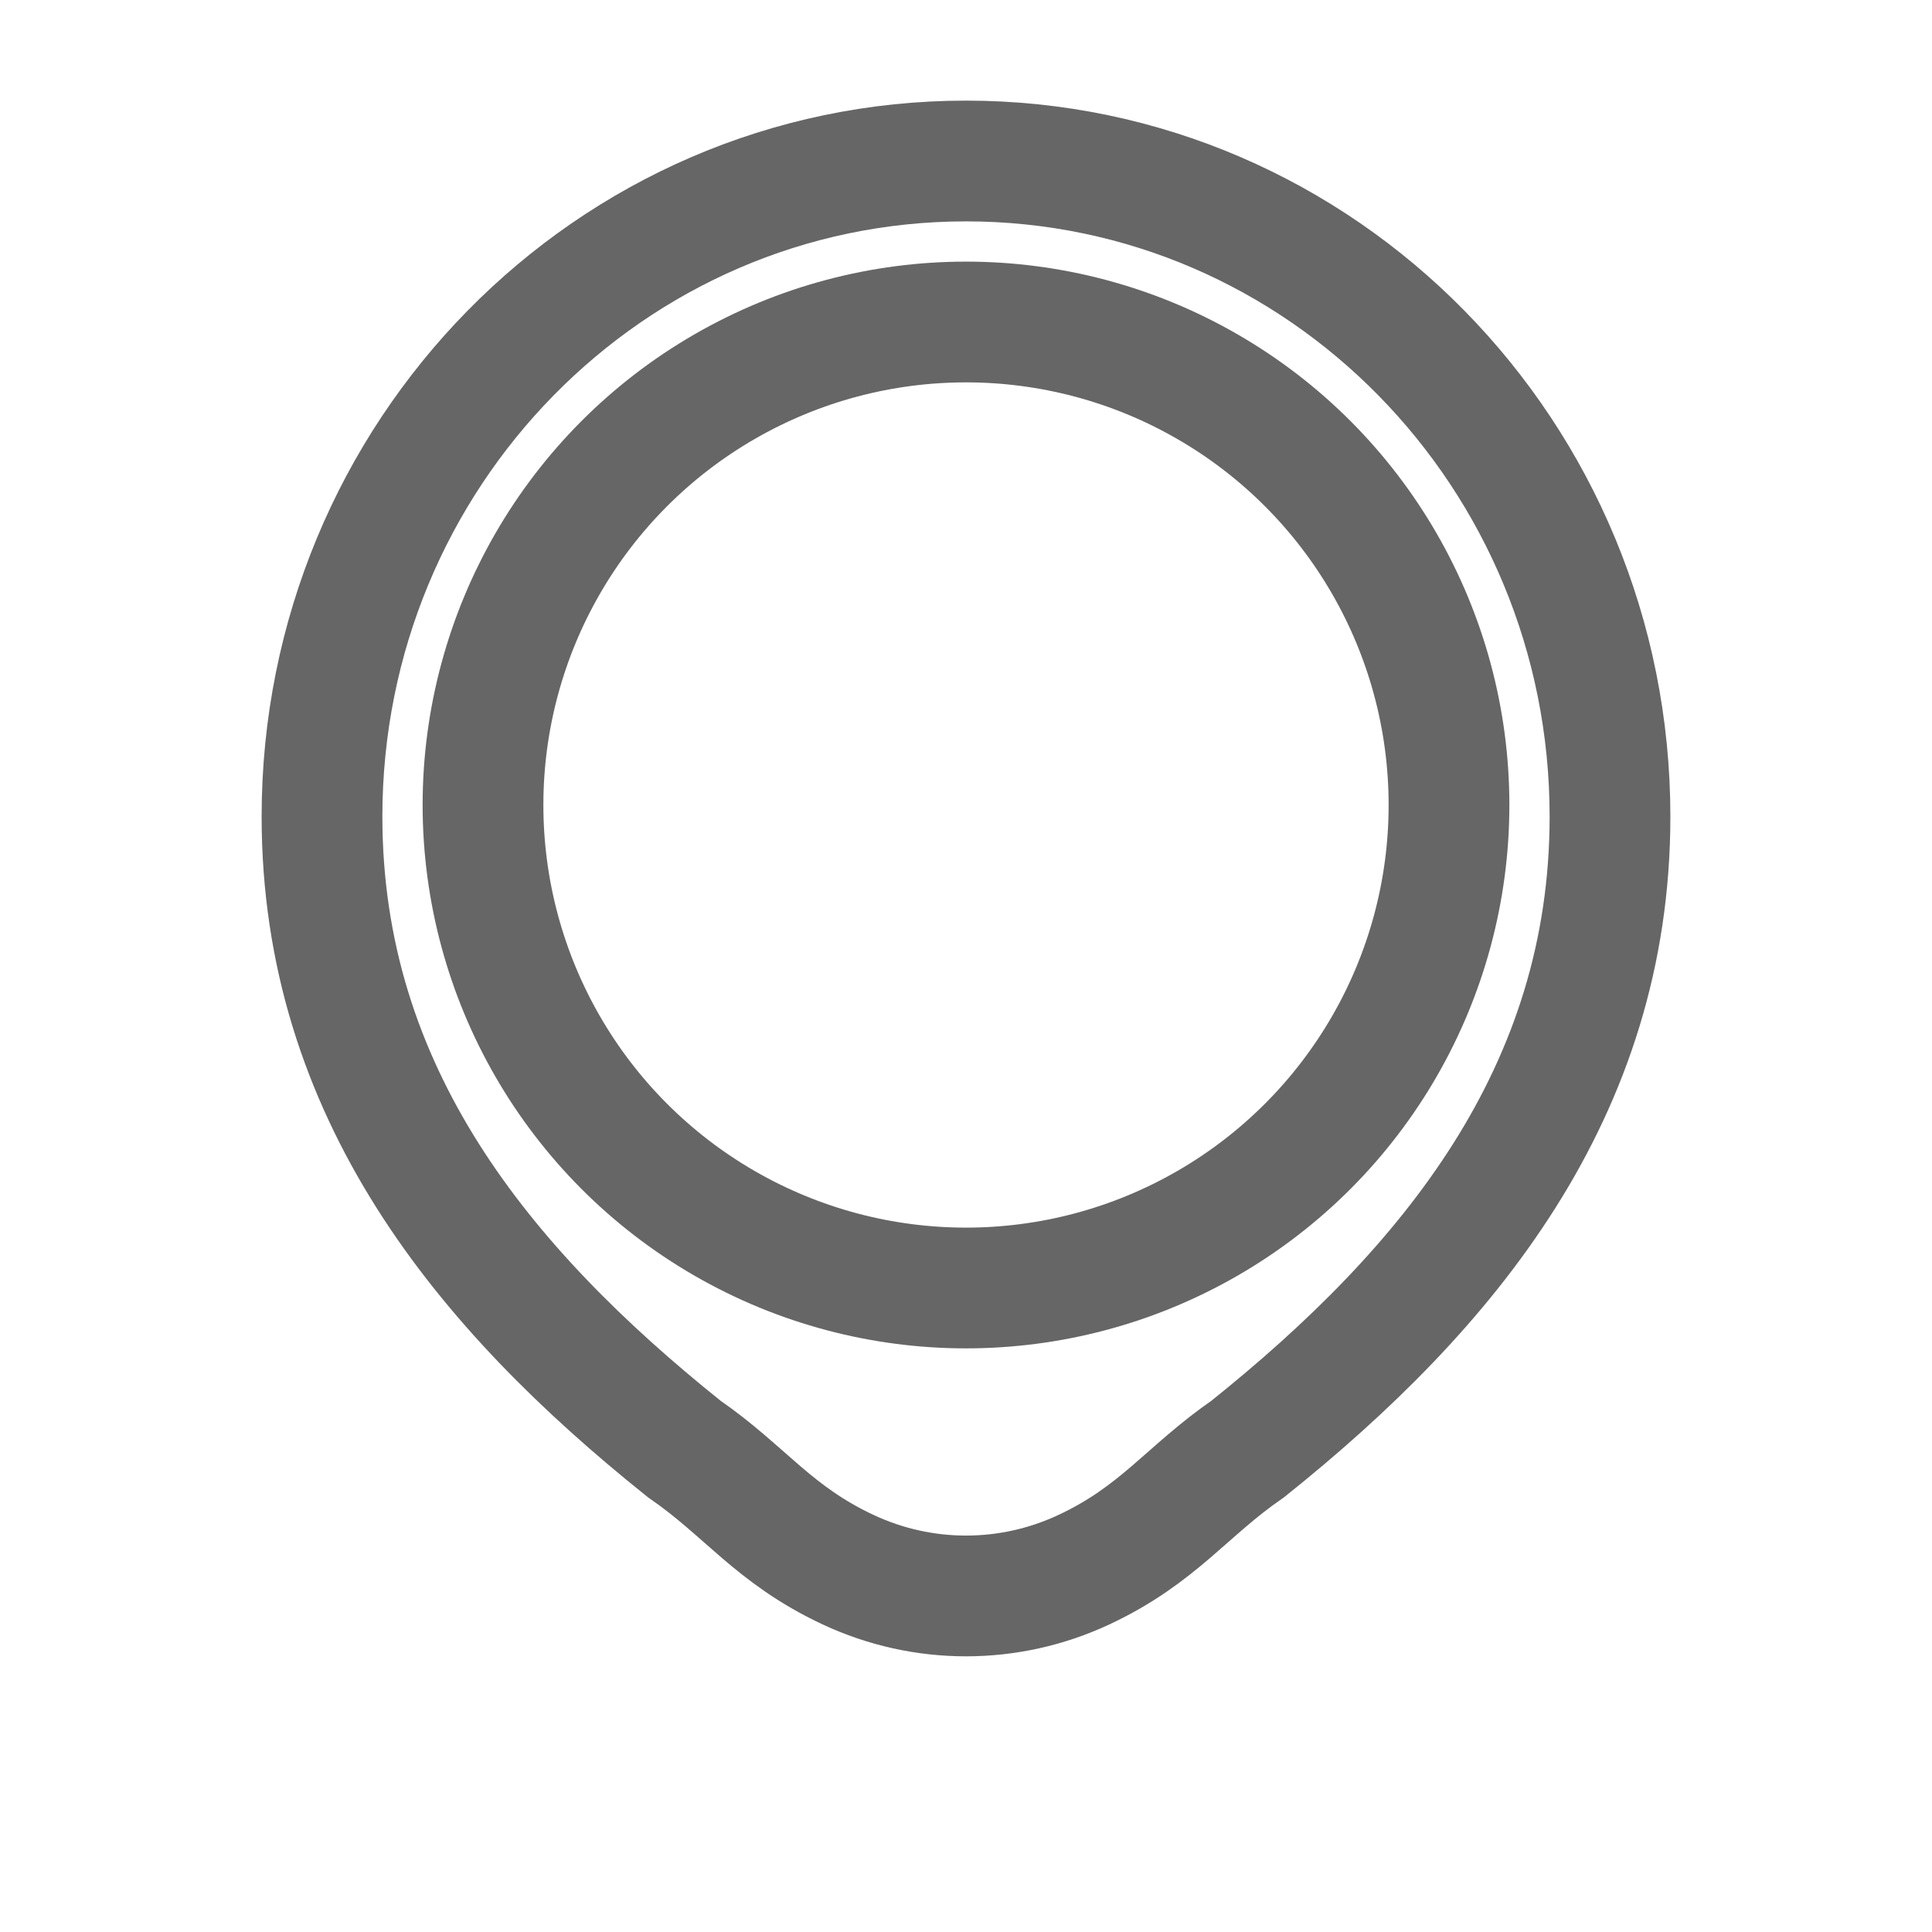 <svg width="24" height="24" viewBox="0 0 24 24" fill="none" xmlns="http://www.w3.org/2000/svg">
<g opacity="0.6">
<path d="M4 10.143C4 5.646 7.582 2 12 2C16.418 2 20 5.646 20 10.143C20 13.566 18 16 15.5 18C14.741 18.523 14.391 19.066 13.463 19.5C12.534 19.934 11.466 19.934 10.537 19.5C9.609 19.066 9.259 18.523 8.5 18C6 16 4 13.566 4 10.143Z" stroke="black" stroke-width="1.5"/>
<circle cx="12" cy="10" r="6" stroke="black" stroke-width="1.5"/>
</g>
</svg>
